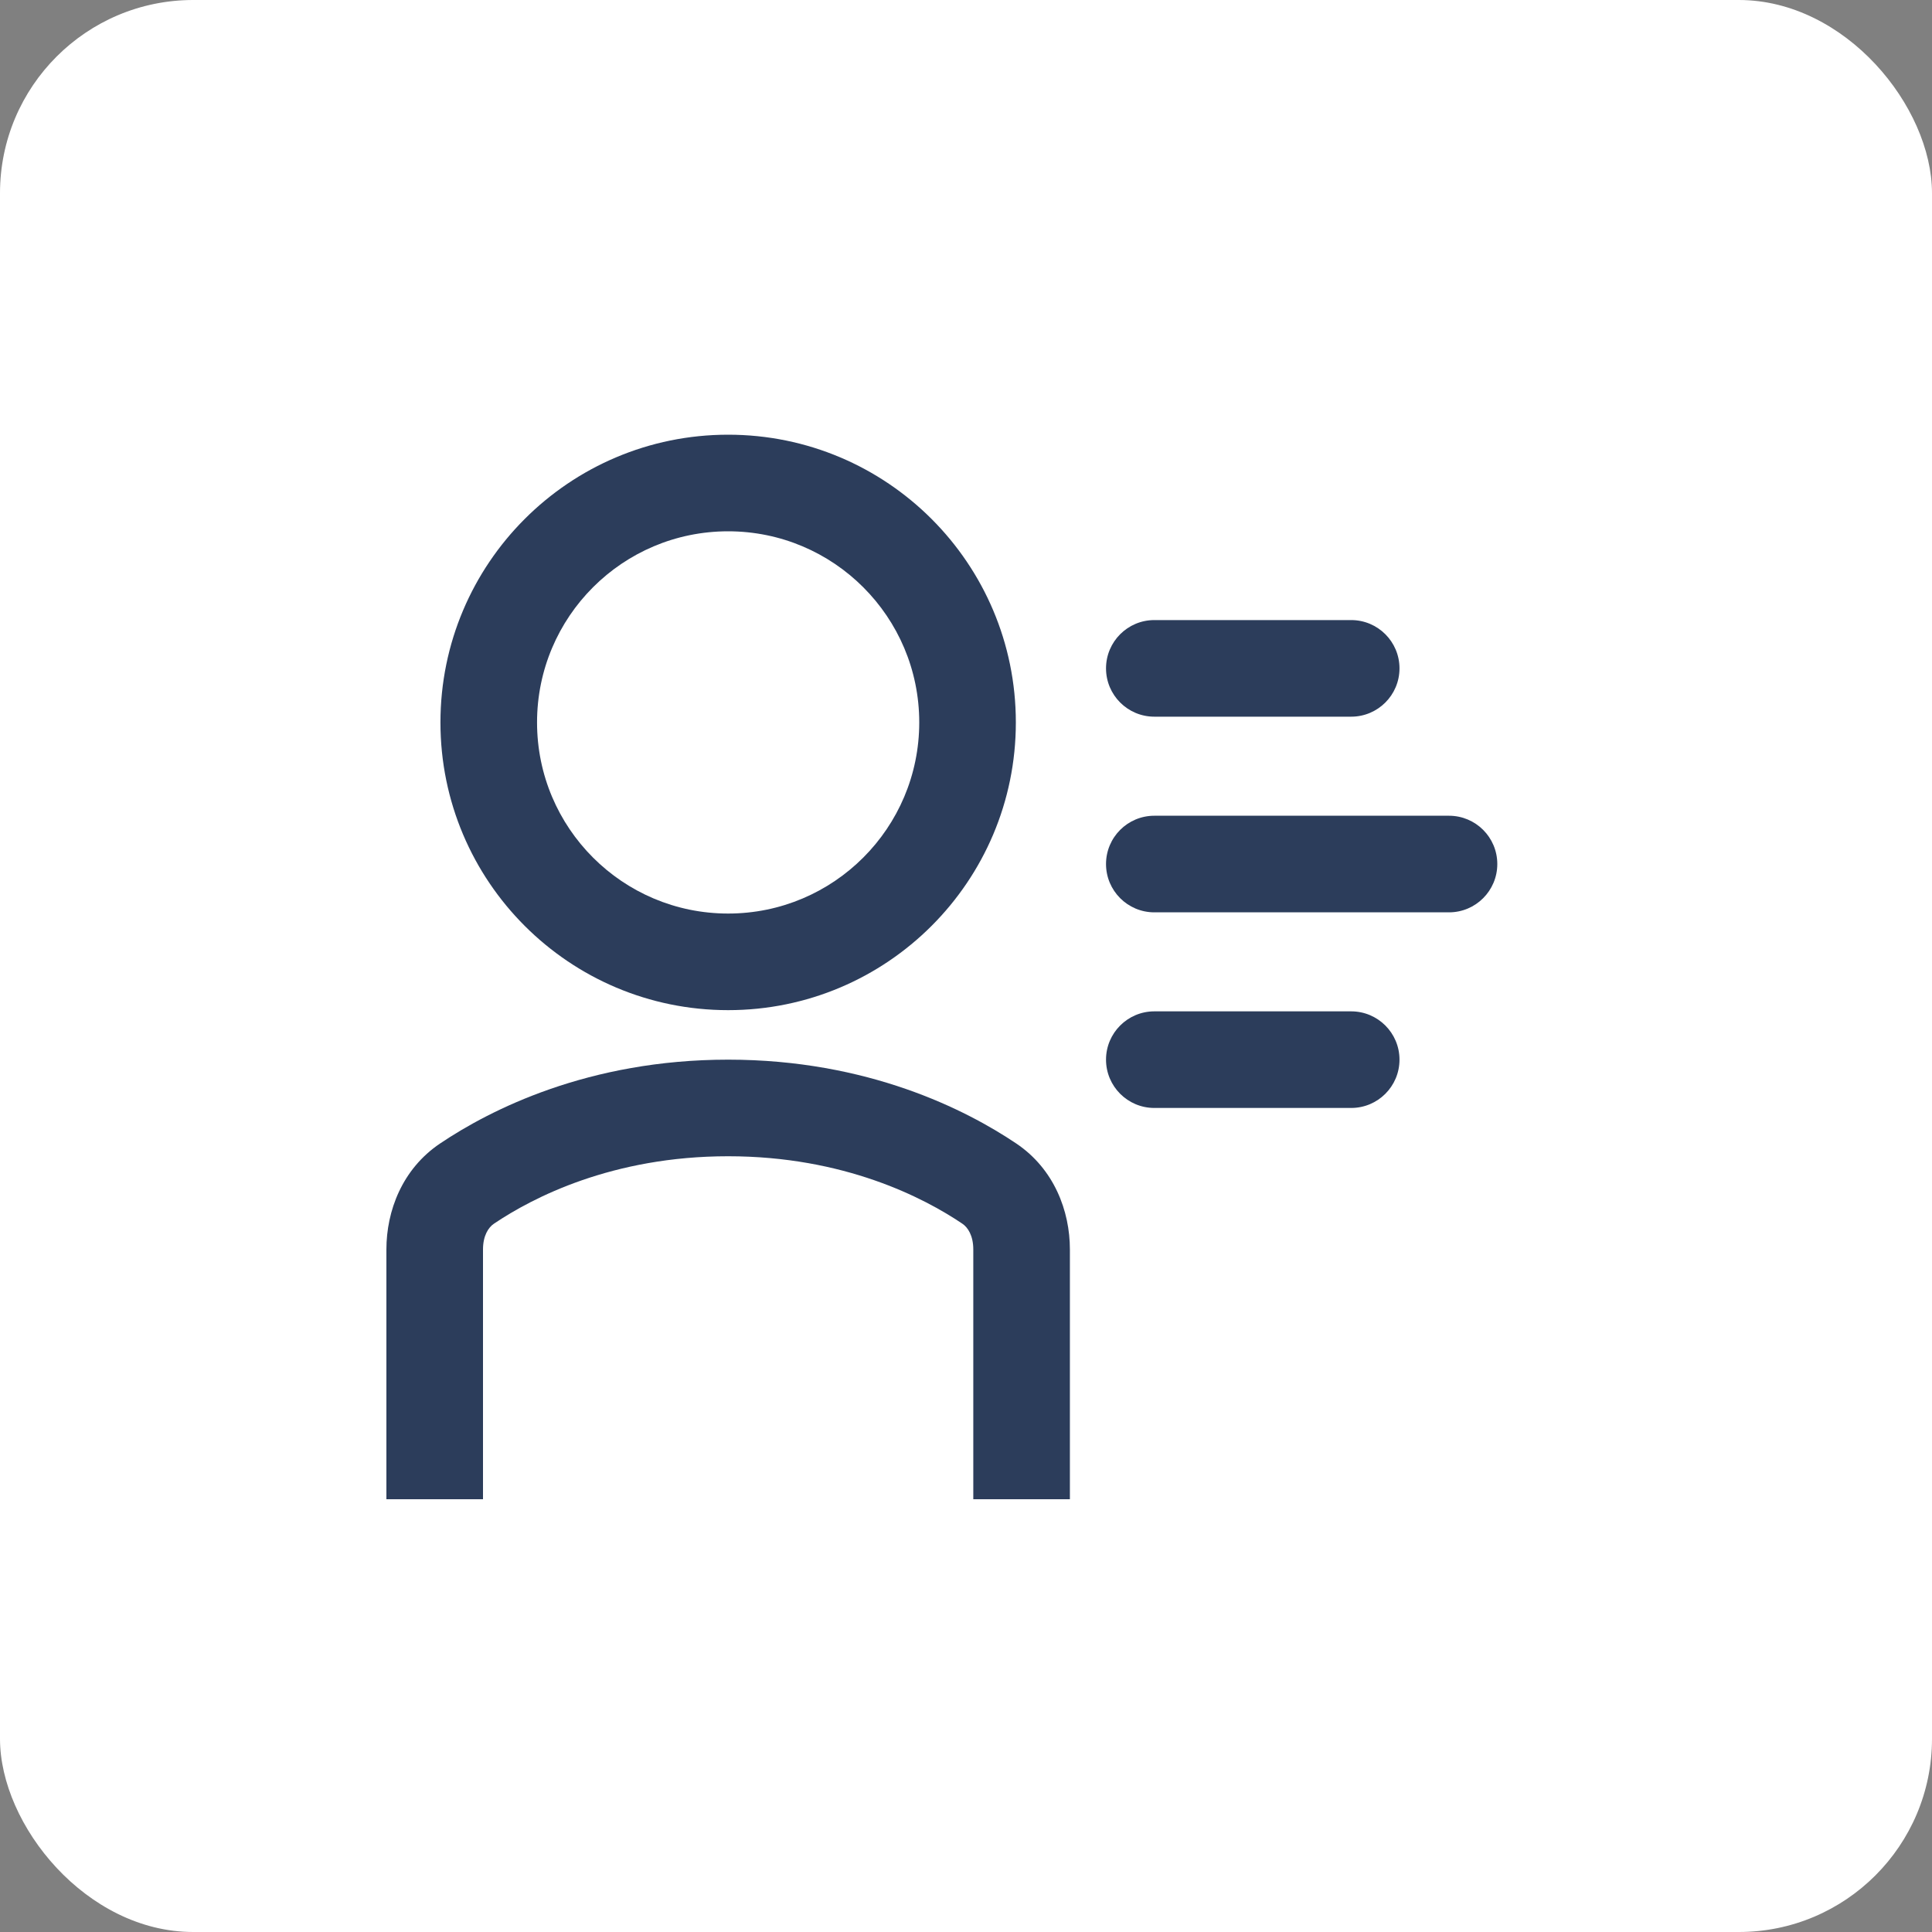 <svg width="40" height="40" viewBox="0 0 40 40" fill="none" xmlns="http://www.w3.org/2000/svg">
<rect x="0" y="0" width="40" height="40" fill="#808080" stroke="none"/>
<rect width="40" height="40" rx="4" fill="white"/>
<path fill-rule="evenodd" clip-rule="evenodd" d="M15.075 18.914C17.261 18.914 19.032 17.142 19.032 14.957C19.032 12.771 17.261 11 15.075 11C12.89 11 11.119 12.771 11.119 14.957C11.119 17.142 12.89 18.914 15.075 18.914ZM15.075 20.914C18.365 20.914 21.032 18.247 21.032 14.957C21.032 11.667 18.365 9 15.075 9C11.786 9 9.119 11.667 9.119 14.957C9.119 18.247 11.786 20.914 15.075 20.914Z" fill="#2C3D5B"/>
<path fill-rule="evenodd" clip-rule="evenodd" d="M15.075 23.939C12.675 23.939 11.025 24.797 10.227 25.335C10.112 25.412 10 25.583 10 25.869V31.04H8V25.869C8 25.072 8.326 24.203 9.111 23.675C10.146 22.979 12.178 21.939 15.075 21.939C17.973 21.939 20.005 22.979 21.041 23.675C21.825 24.203 22.151 25.072 22.151 25.869V31.04H20.151V25.869C20.151 25.583 20.039 25.412 19.924 25.335C19.126 24.797 17.476 23.939 15.075 23.939Z" fill="#2C3D5B"/>
<path fill-rule="evenodd" clip-rule="evenodd" d="M22.899 17.889C22.899 17.336 23.347 16.889 23.899 16.889H30C30.552 16.889 31 17.336 31 17.889C31 18.441 30.552 18.889 30 18.889H23.899C23.347 18.889 22.899 18.441 22.899 17.889Z" fill="#2C3D5B"/>
<path fill-rule="evenodd" clip-rule="evenodd" d="M22.899 21.939C22.899 21.387 23.347 20.939 23.899 20.939H27.975C28.527 20.939 28.975 21.387 28.975 21.939C28.975 22.491 28.527 22.939 27.975 22.939H23.899C23.347 22.939 22.899 22.491 22.899 21.939Z" fill="#2C3D5B"/>
<path fill-rule="evenodd" clip-rule="evenodd" d="M22.899 13.838C22.899 13.286 23.347 12.838 23.899 12.838H27.975C28.527 12.838 28.975 13.286 28.975 13.838C28.975 14.39 28.527 14.838 27.975 14.838H23.899C23.347 14.838 22.899 14.39 22.899 13.838Z" fill="#2C3D5B"/>
</svg>
